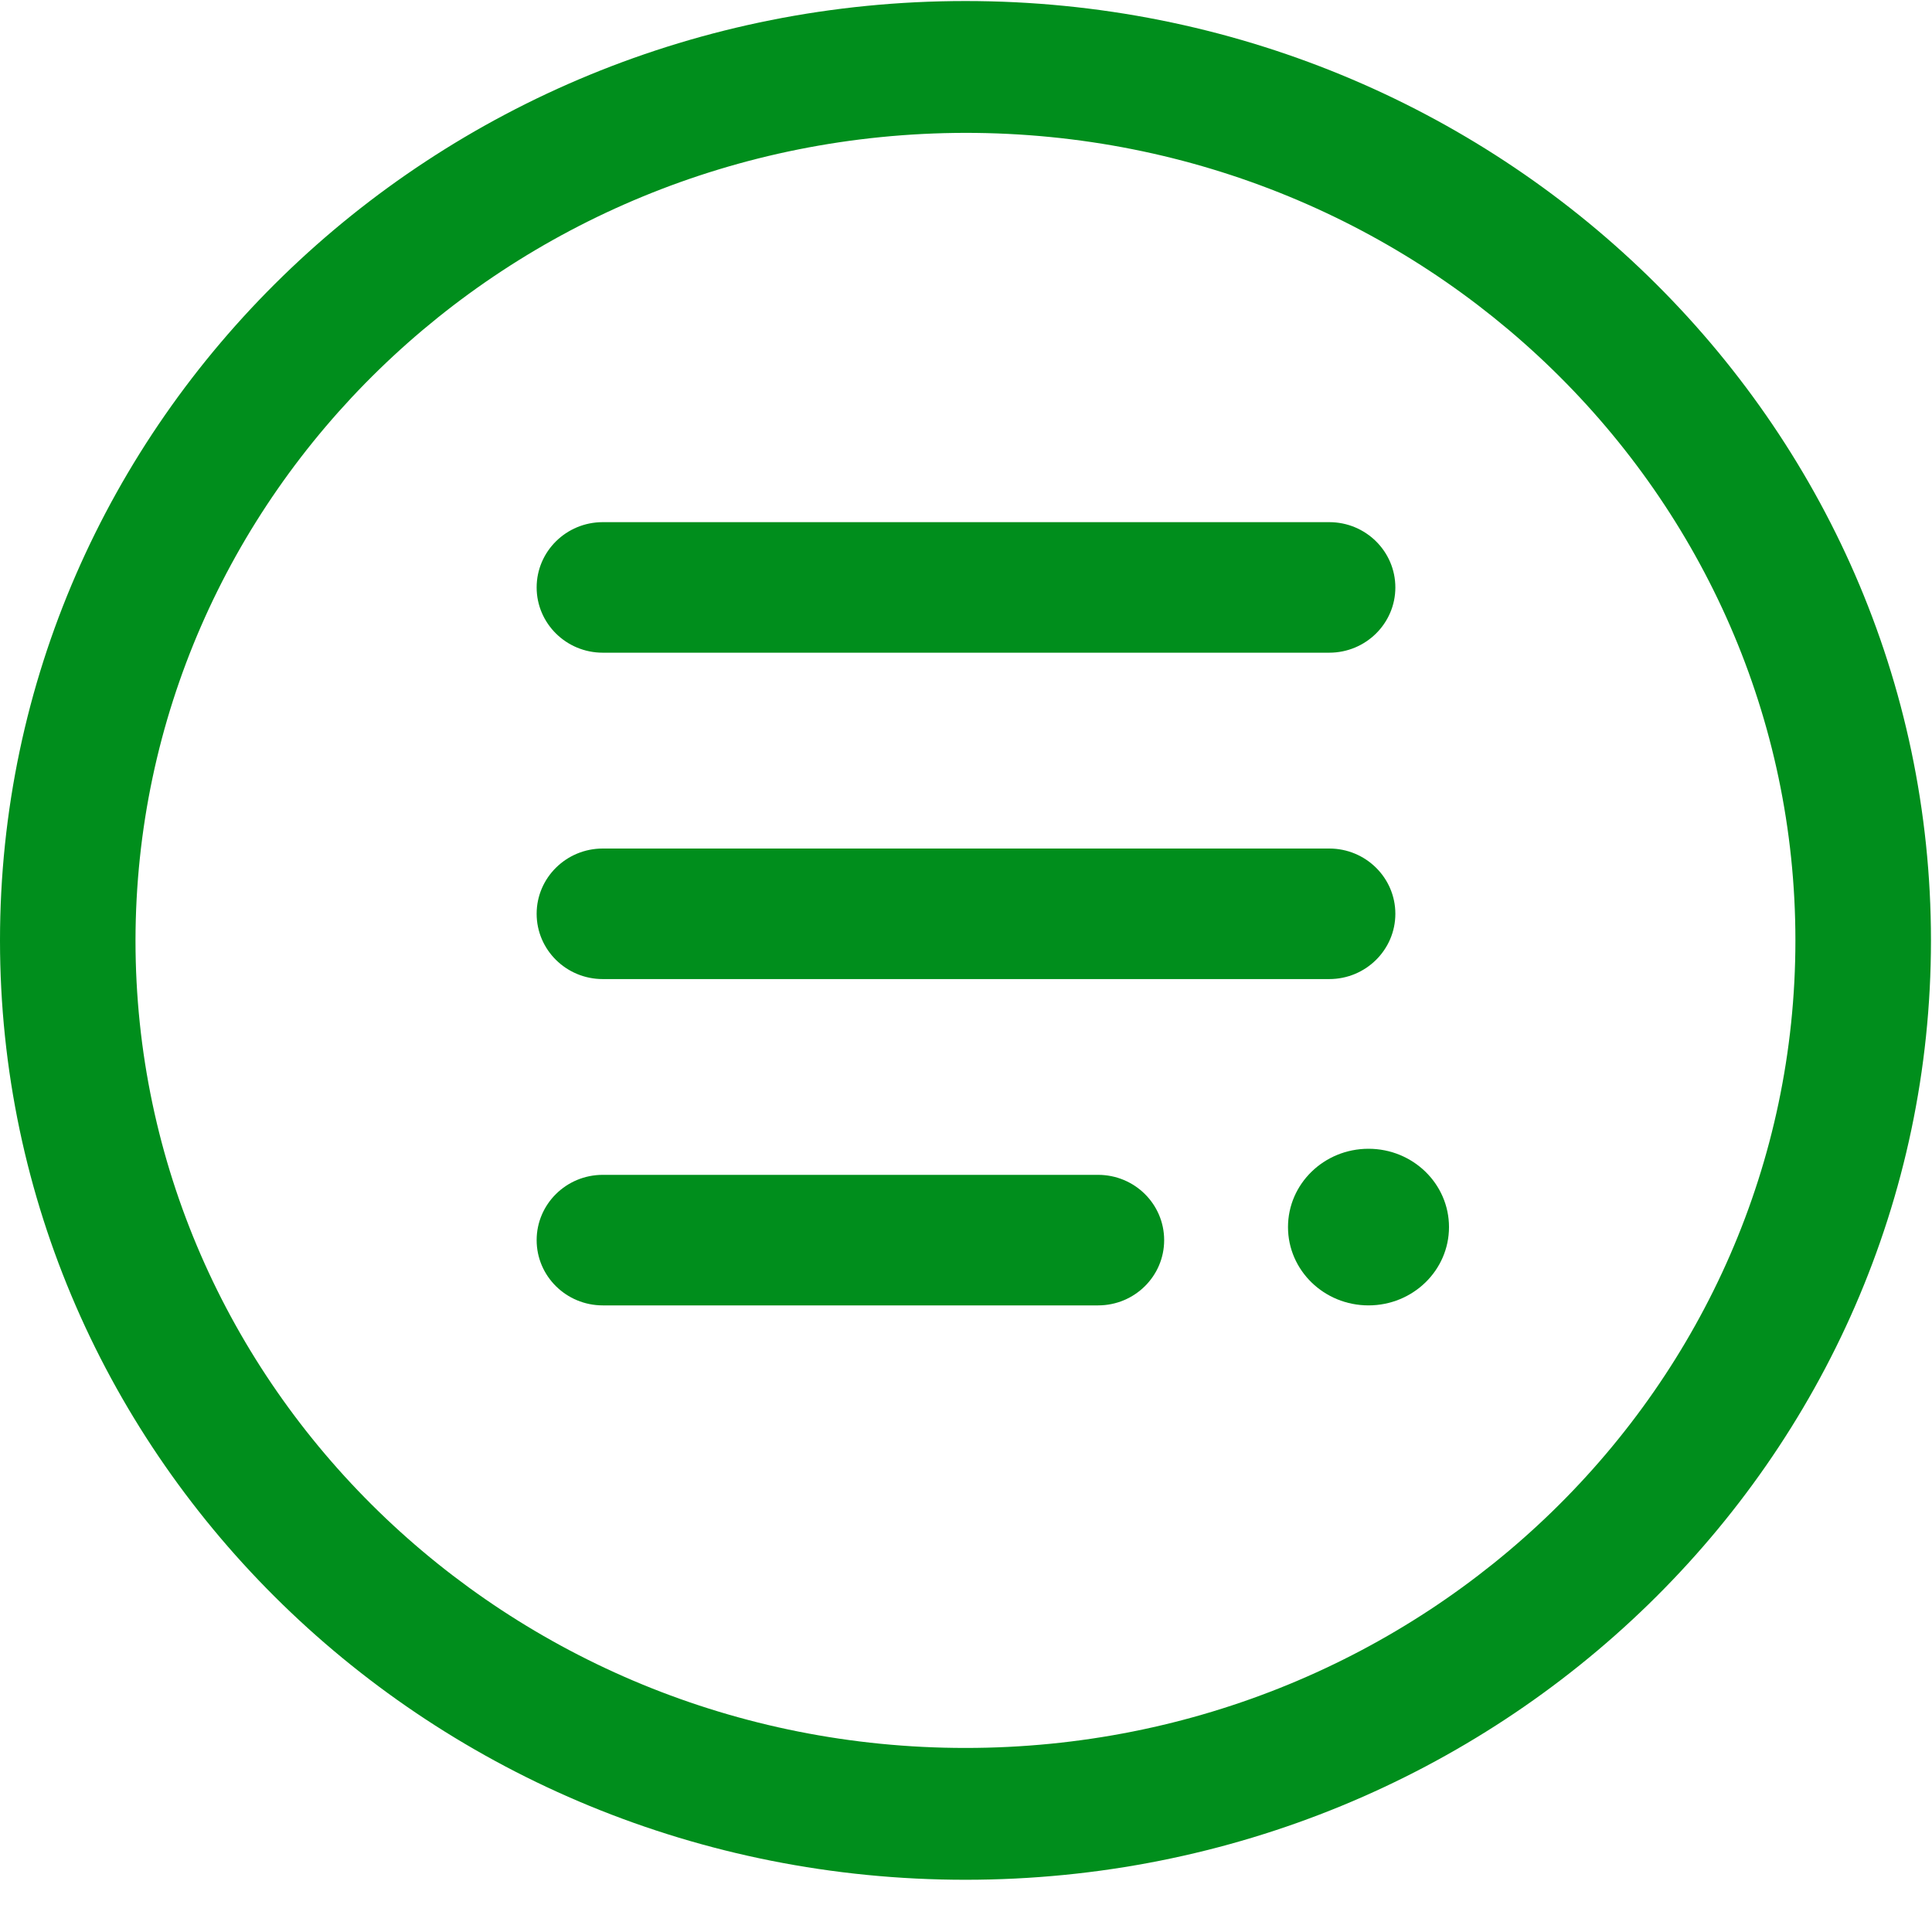 <?xml version="1.0" encoding="UTF-8" standalone="no"?>
<svg viewBox="0 0 30 30" version="1.1" xmlns="http://www.w3.org/2000/svg" xmlns:xlink="http://www.w3.org/1999/xlink">
    <g stroke="none" stroke-width="1" fill="#008E1C" fill-rule="evenodd" transform="translate(-85, -747)">
        <g transform="translate(-2, 735)">
            <g transform="translate(86, 12)">
                <g transform="translate(1, 0)">
                    <path d="M14.992,0.016 C6.712,0.016 -8.21917808e-06,6.547 -8.21917808e-06,14.603 C-8.21917808e-06,22.658 6.712,29.189 14.992,29.189 C23.272,29.189 29.984,22.658 29.984,14.603 C29.984,6.547 23.272,0.016 14.992,0.016 M14.992,2.063 C22.109,2.063 27.879,7.677 27.879,14.603 C27.879,21.528 22.109,27.142 14.992,27.142 C7.874,27.142 2.104,21.528 2.104,14.603 C2.113,7.681 7.878,2.072 14.992,2.063" id="Fill-1"></path>
                    <path d="M17.051,20.27 L9.359,20.27 C8.793,20.27 8.333,19.816 8.333,19.257 C8.333,18.697 8.793,18.243 9.359,18.243 L17.051,18.243 C17.618,18.243 18.077,18.697 18.077,19.257 C18.077,19.816 17.618,20.27 17.051,20.27 M20.641,15.203 L9.359,15.203 C8.793,15.203 8.333,14.749 8.333,14.189 C8.333,13.63 8.793,13.176 9.359,13.176 L20.641,13.176 C21.207,13.176 21.667,13.63 21.667,14.189 C21.667,14.749 21.207,15.203 20.641,15.203 M20.641,10.135 L9.359,10.135 C8.793,10.135 8.333,9.681 8.333,9.122 C8.333,8.562 8.793,8.108 9.359,8.108 L20.641,8.108 C21.207,8.108 21.667,8.562 21.667,9.122 C21.667,9.681 21.207,10.135 20.641,10.135" id="Fill-4"></path>
                    <path d="M20,19.054 C20,19.726 20.56,20.27 21.25,20.27 C21.94,20.27 22.5,19.726 22.5,19.054 C22.5,18.382 21.94,17.838 21.25,17.838 C20.56,17.838 20,18.382 20,19.054" id="Fill-6"></path>
                </g>
            </g>
        </g>
    </g>
</svg>